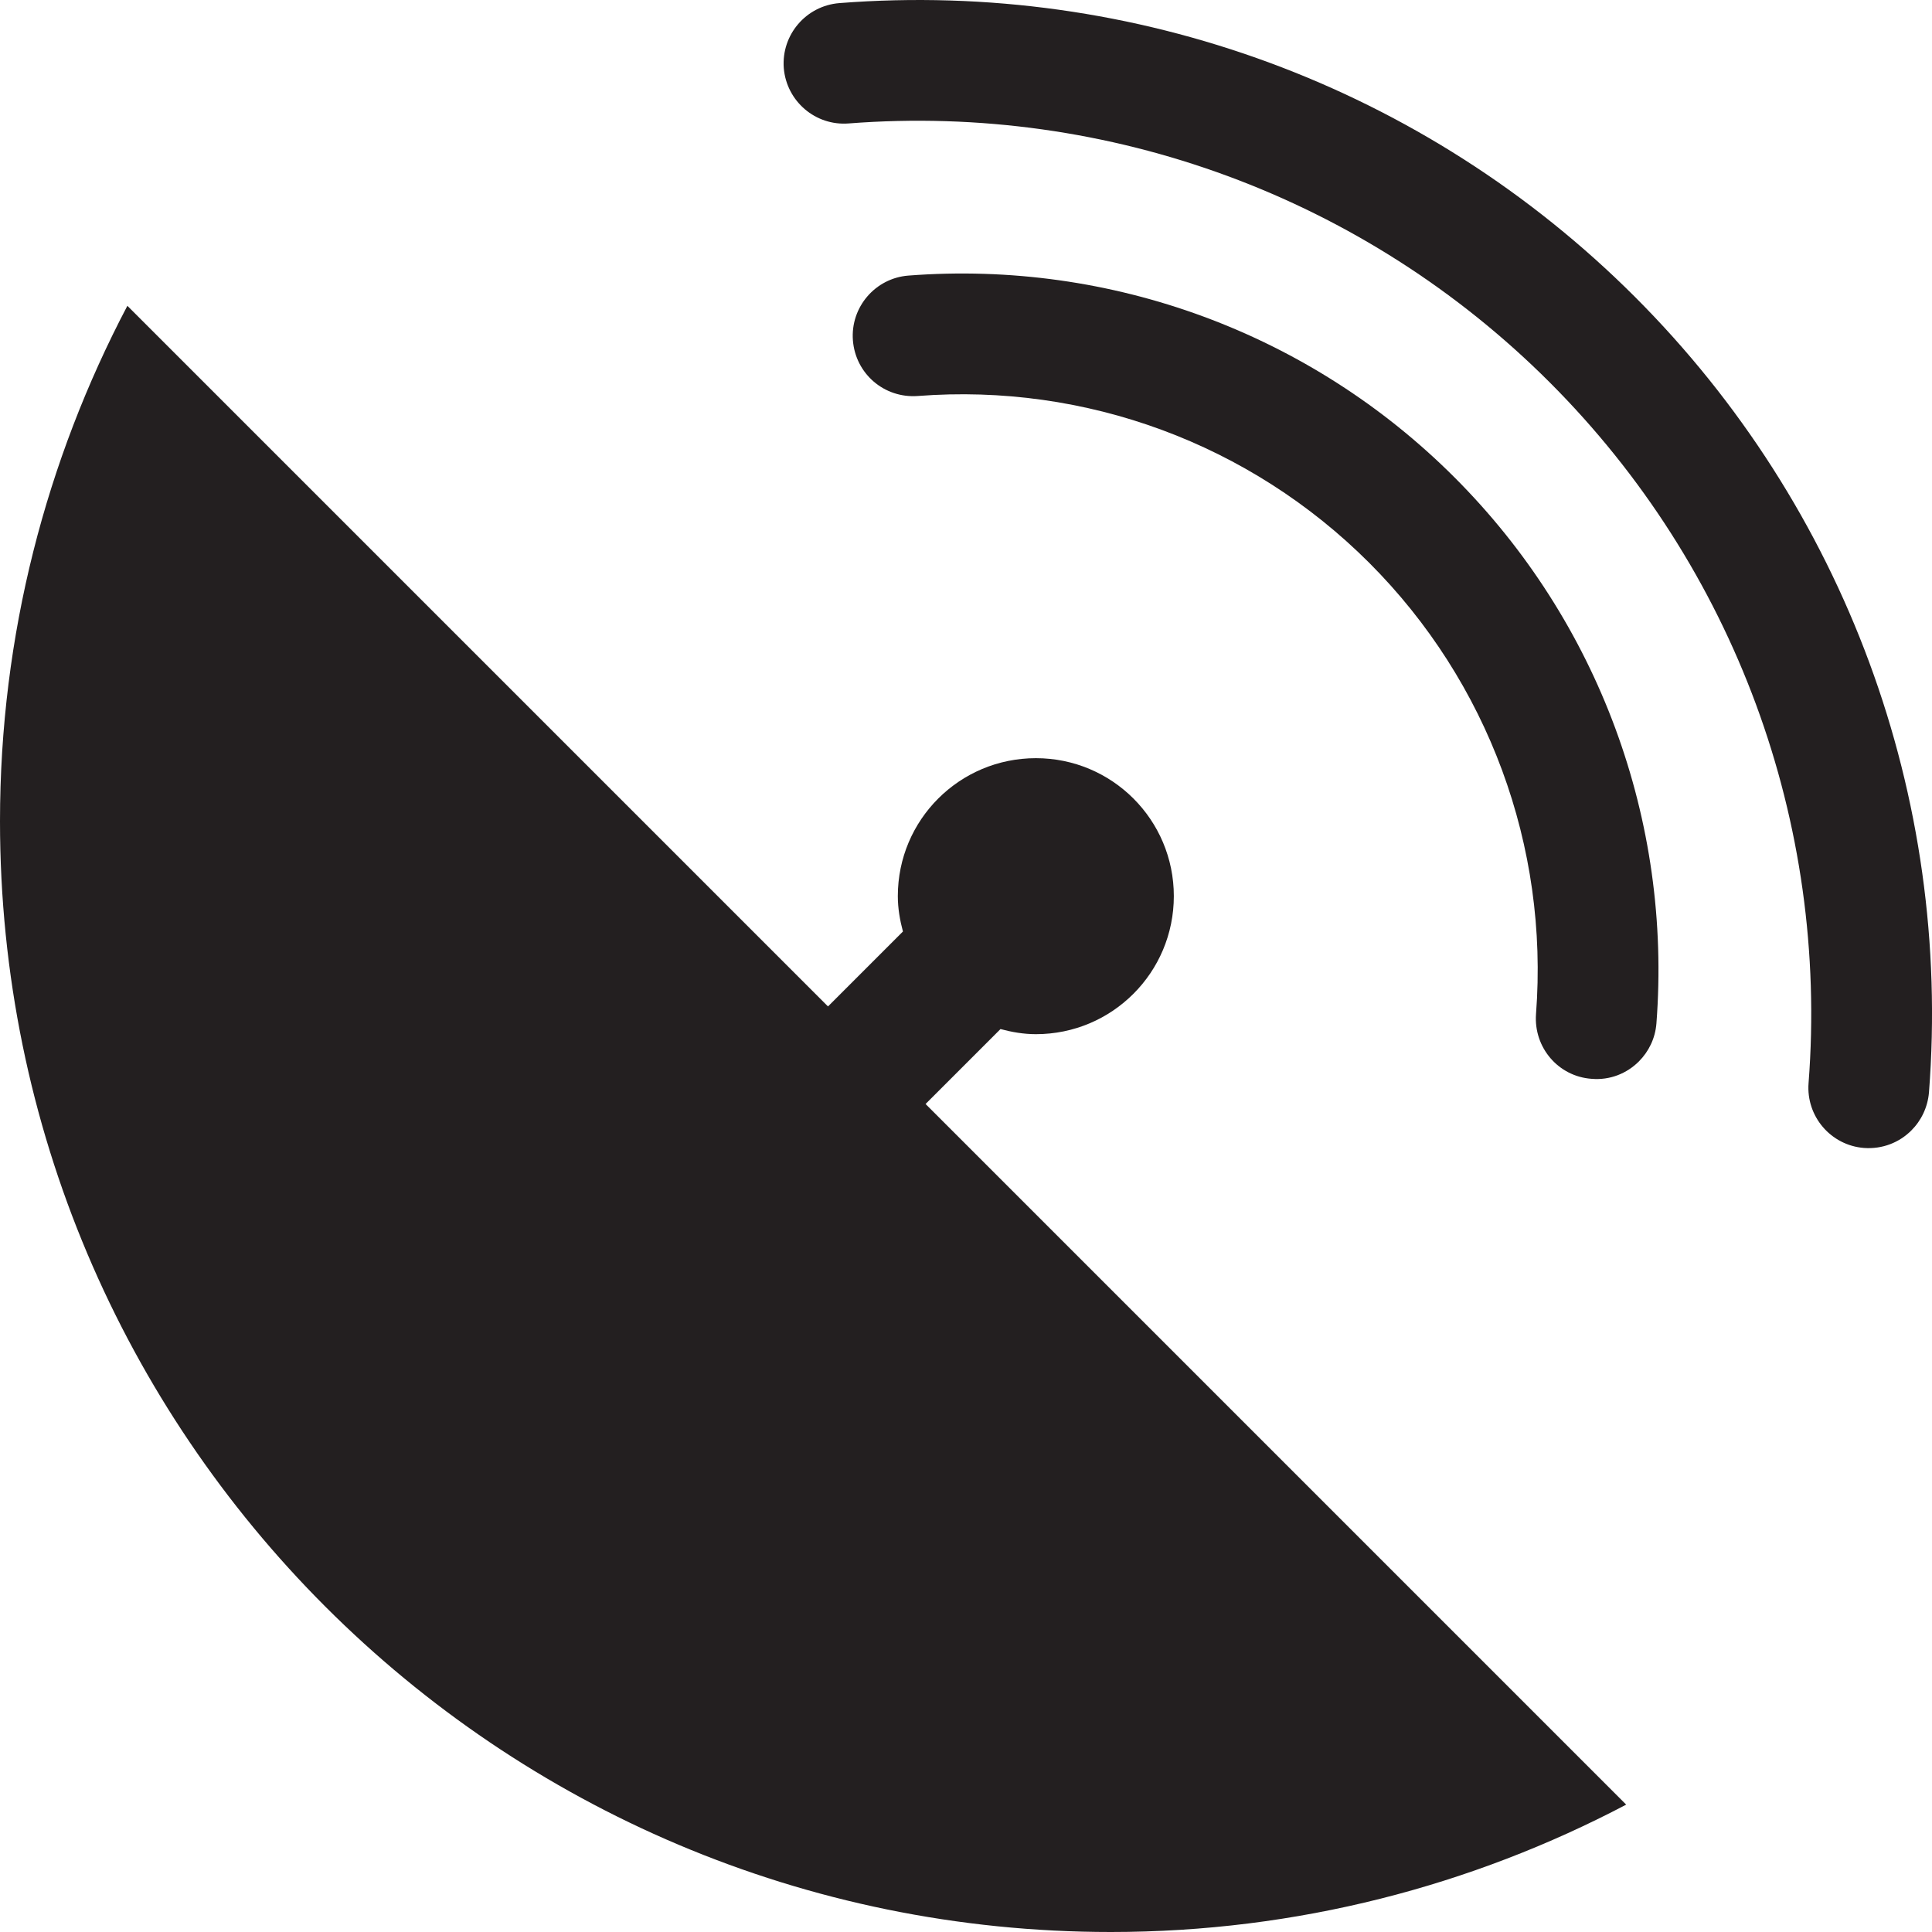 <?xml version="1.0" encoding="utf-8"?>
<svg version="1.1" id="Layer_1" xmlns="http://www.w3.org/2000/svg" xmlns:xlink="http://www.w3.org/1999/xlink" x="0px" y="0px" viewBox="0 0 28 28"
	 enable-background="new 0 0 28 28" xml:space="preserve">

		<g>
			<defs>
				<rect id="SVGID_1_" width="28" height="28"/>
			</defs>
			<clipPath id="SVGID_2_">
				<use xlink:href="#SVGID_1_"  overflow="visible"/>
			</clipPath>
			<path clip-path="url(#SVGID_2_)" fill="#231F20" d="M14.5,14.914c0.165,0.044,0.334,0.074,0.513,0.074
				c1.105,0,1.999-0.894,1.999-2.001c0-1.105-0.894-1.999-1.999-1.999c-1.107,0-2.001,0.894-2.001,1.999
				c0,0.179,0.03,0.348,0.074,0.513L12,14.586L1.846,4.432C0.672,6.665,0,9.203,0,11.901C0,20.792,7.208,28,16.099,28
				c2.698,0,5.236-0.672,7.469-1.846L13.414,16L14.5,14.914z"/>
			<path clip-path="url(#SVGID_2_)" fill="#231F20" d="M23.696,4.304c-3.041-3.041-7.244-4.594-11.531-4.259
				c-0.481,0.038-0.842,0.457-0.806,0.941c0.04,0.482,0.46,0.841,0.941,0.803c3.777-0.293,7.481,1.075,10.159,3.752
				c2.678,2.678,4.044,6.381,3.752,10.157c-0.037,0.48,0.322,0.901,0.802,0.939c0.268,0.02,0.514-0.079,0.688-0.254
				c0.142-0.141,0.237-0.336,0.255-0.55C28.289,11.545,26.736,7.344,23.696,4.304"/>
			<path clip-path="url(#SVGID_2_)" fill="#231F20" d="M13.165,3.994c-0.479,0.037-0.841,0.457-0.804,0.939
				c0.038,0.485,0.456,0.842,0.94,0.806c2.434-0.188,4.816,0.692,6.543,2.418c1.723,1.724,2.604,4.108,2.417,6.54
				c-0.035,0.484,0.323,0.904,0.805,0.938c0.267,0.023,0.512-0.078,0.686-0.252c0.143-0.144,0.237-0.334,0.254-0.55
				c0.226-2.944-0.841-5.829-2.925-7.913C18.993,4.831,16.107,3.767,13.165,3.994"/>
		</g>

</svg>
